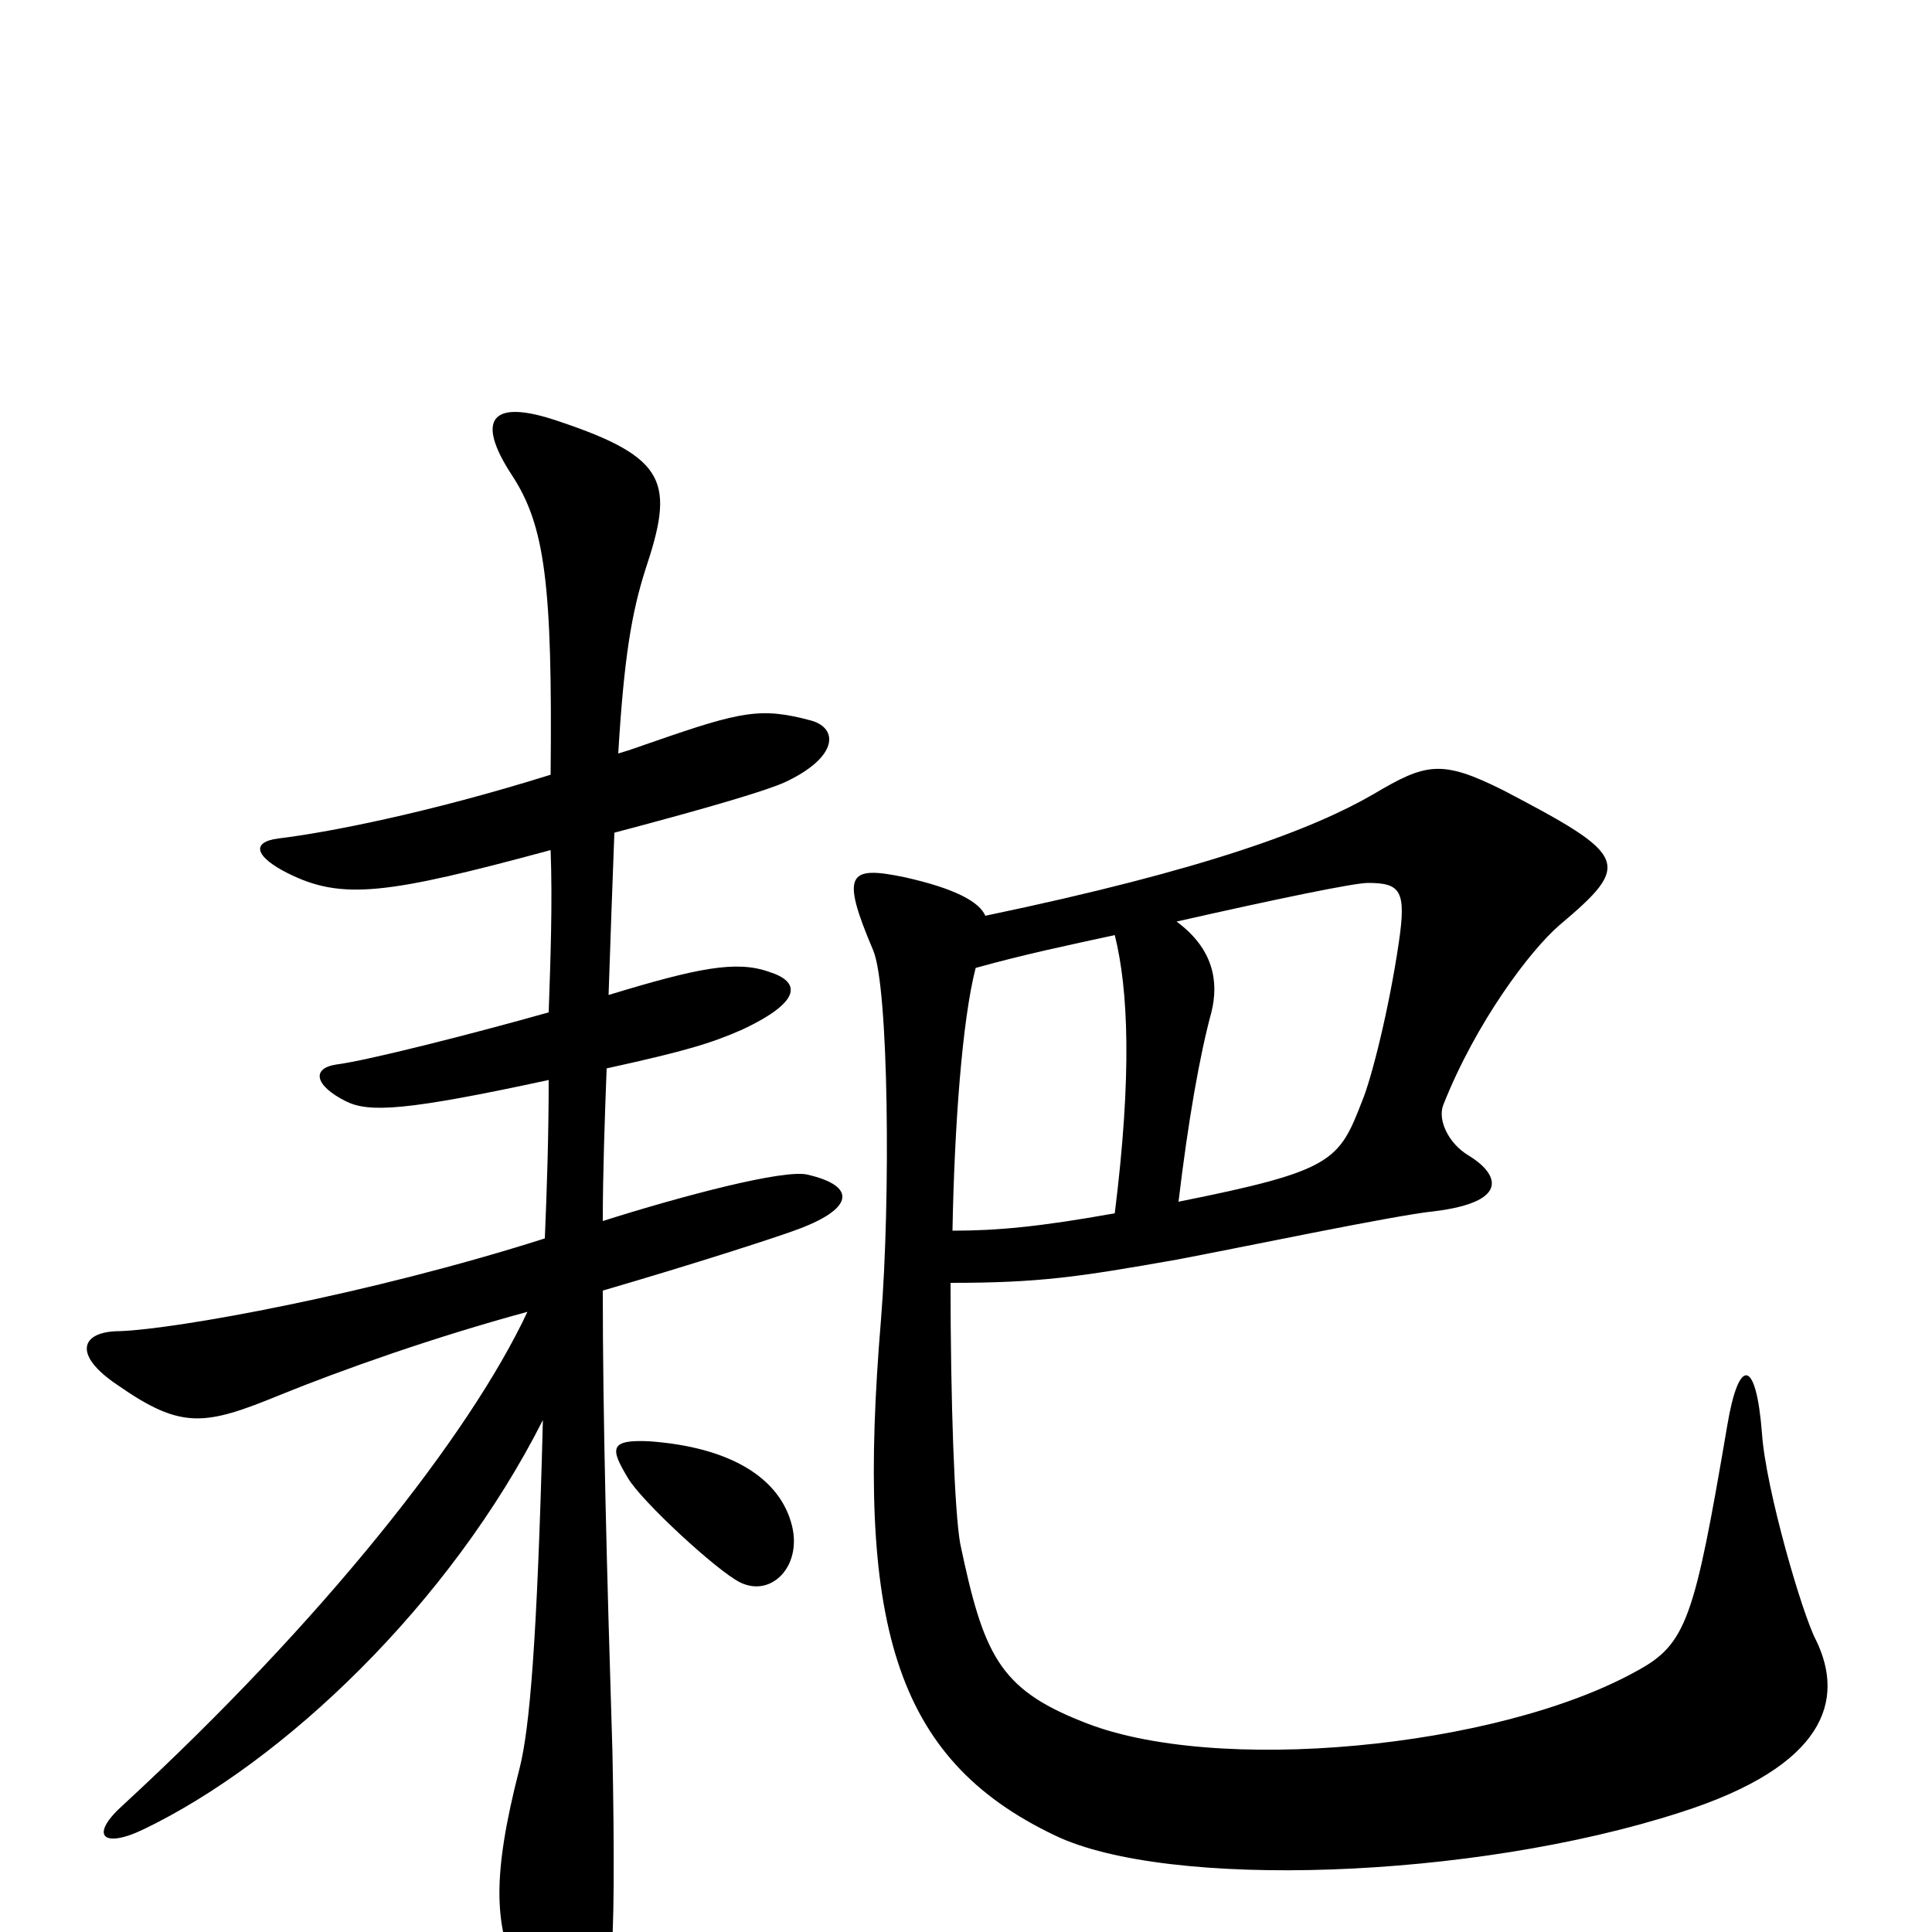 <svg xmlns="http://www.w3.org/2000/svg" viewBox="0 -1000 1000 1000">
	<path fill="#000000" d="M420 -627C394 -634 384 -632 338 -616C332 -614 327 -612 320 -610C323 -660 327 -683 334 -705C349 -750 346 -763 289 -782C254 -794 246 -783 265 -754C282 -728 286 -698 285 -599C221 -579 169 -569 144 -566C129 -564 133 -556 149 -548C177 -534 200 -537 285 -560C286 -533 285 -505 284 -476C245 -465 190 -451 174 -449C161 -447 163 -438 179 -430C191 -424 210 -425 284 -441C284 -411 283 -383 282 -359C191 -330 91 -312 62 -311C42 -311 37 -299 61 -283C94 -260 106 -262 145 -278C177 -291 225 -308 273 -321C243 -257 167 -161 64 -66C46 -50 53 -43 74 -53C147 -88 233 -170 281 -265C278 -148 274 -105 269 -85C254 -27 257 -5 266 19C288 81 302 77 316 14C318 3 318 -43 317 -93C314 -190 312 -267 312 -332C360 -346 400 -359 411 -363C442 -374 444 -386 418 -392C406 -395 353 -381 312 -368C312 -392 313 -421 314 -447C355 -456 368 -460 384 -467C416 -482 414 -492 398 -497C381 -503 361 -499 315 -485C316 -514 317 -544 318 -569C371 -583 397 -591 406 -595C434 -608 434 -623 420 -627ZM940 -151C933 -164 914 -229 912 -258C909 -297 900 -298 894 -262C877 -162 873 -149 847 -135C775 -95 628 -81 560 -109C517 -126 509 -144 497 -201C494 -218 492 -275 492 -336C538 -336 558 -339 609 -348C641 -354 722 -371 742 -373C783 -378 775 -393 760 -402C750 -408 744 -420 747 -428C764 -471 792 -508 807 -521C845 -553 843 -557 778 -591C746 -607 738 -605 711 -589C680 -571 625 -550 510 -526C507 -533 495 -540 468 -546C439 -552 435 -548 452 -508C460 -489 461 -379 456 -317C443 -161 462 -90 546 -50C604 -22 762 -27 870 -62C945 -86 955 -120 940 -151ZM410 -210C404 -235 378 -251 336 -254C315 -255 316 -250 325 -235C332 -223 371 -187 383 -181C399 -173 415 -189 410 -210ZM724 -512C719 -478 710 -442 705 -430C693 -399 690 -394 610 -378C615 -420 621 -454 627 -476C631 -492 628 -509 609 -523C662 -535 701 -543 708 -543C725 -543 728 -539 724 -512ZM577 -372C538 -365 516 -363 493 -363C494 -417 498 -472 505 -499C530 -506 554 -511 577 -516C584 -488 586 -444 577 -372Z"/>
</svg>